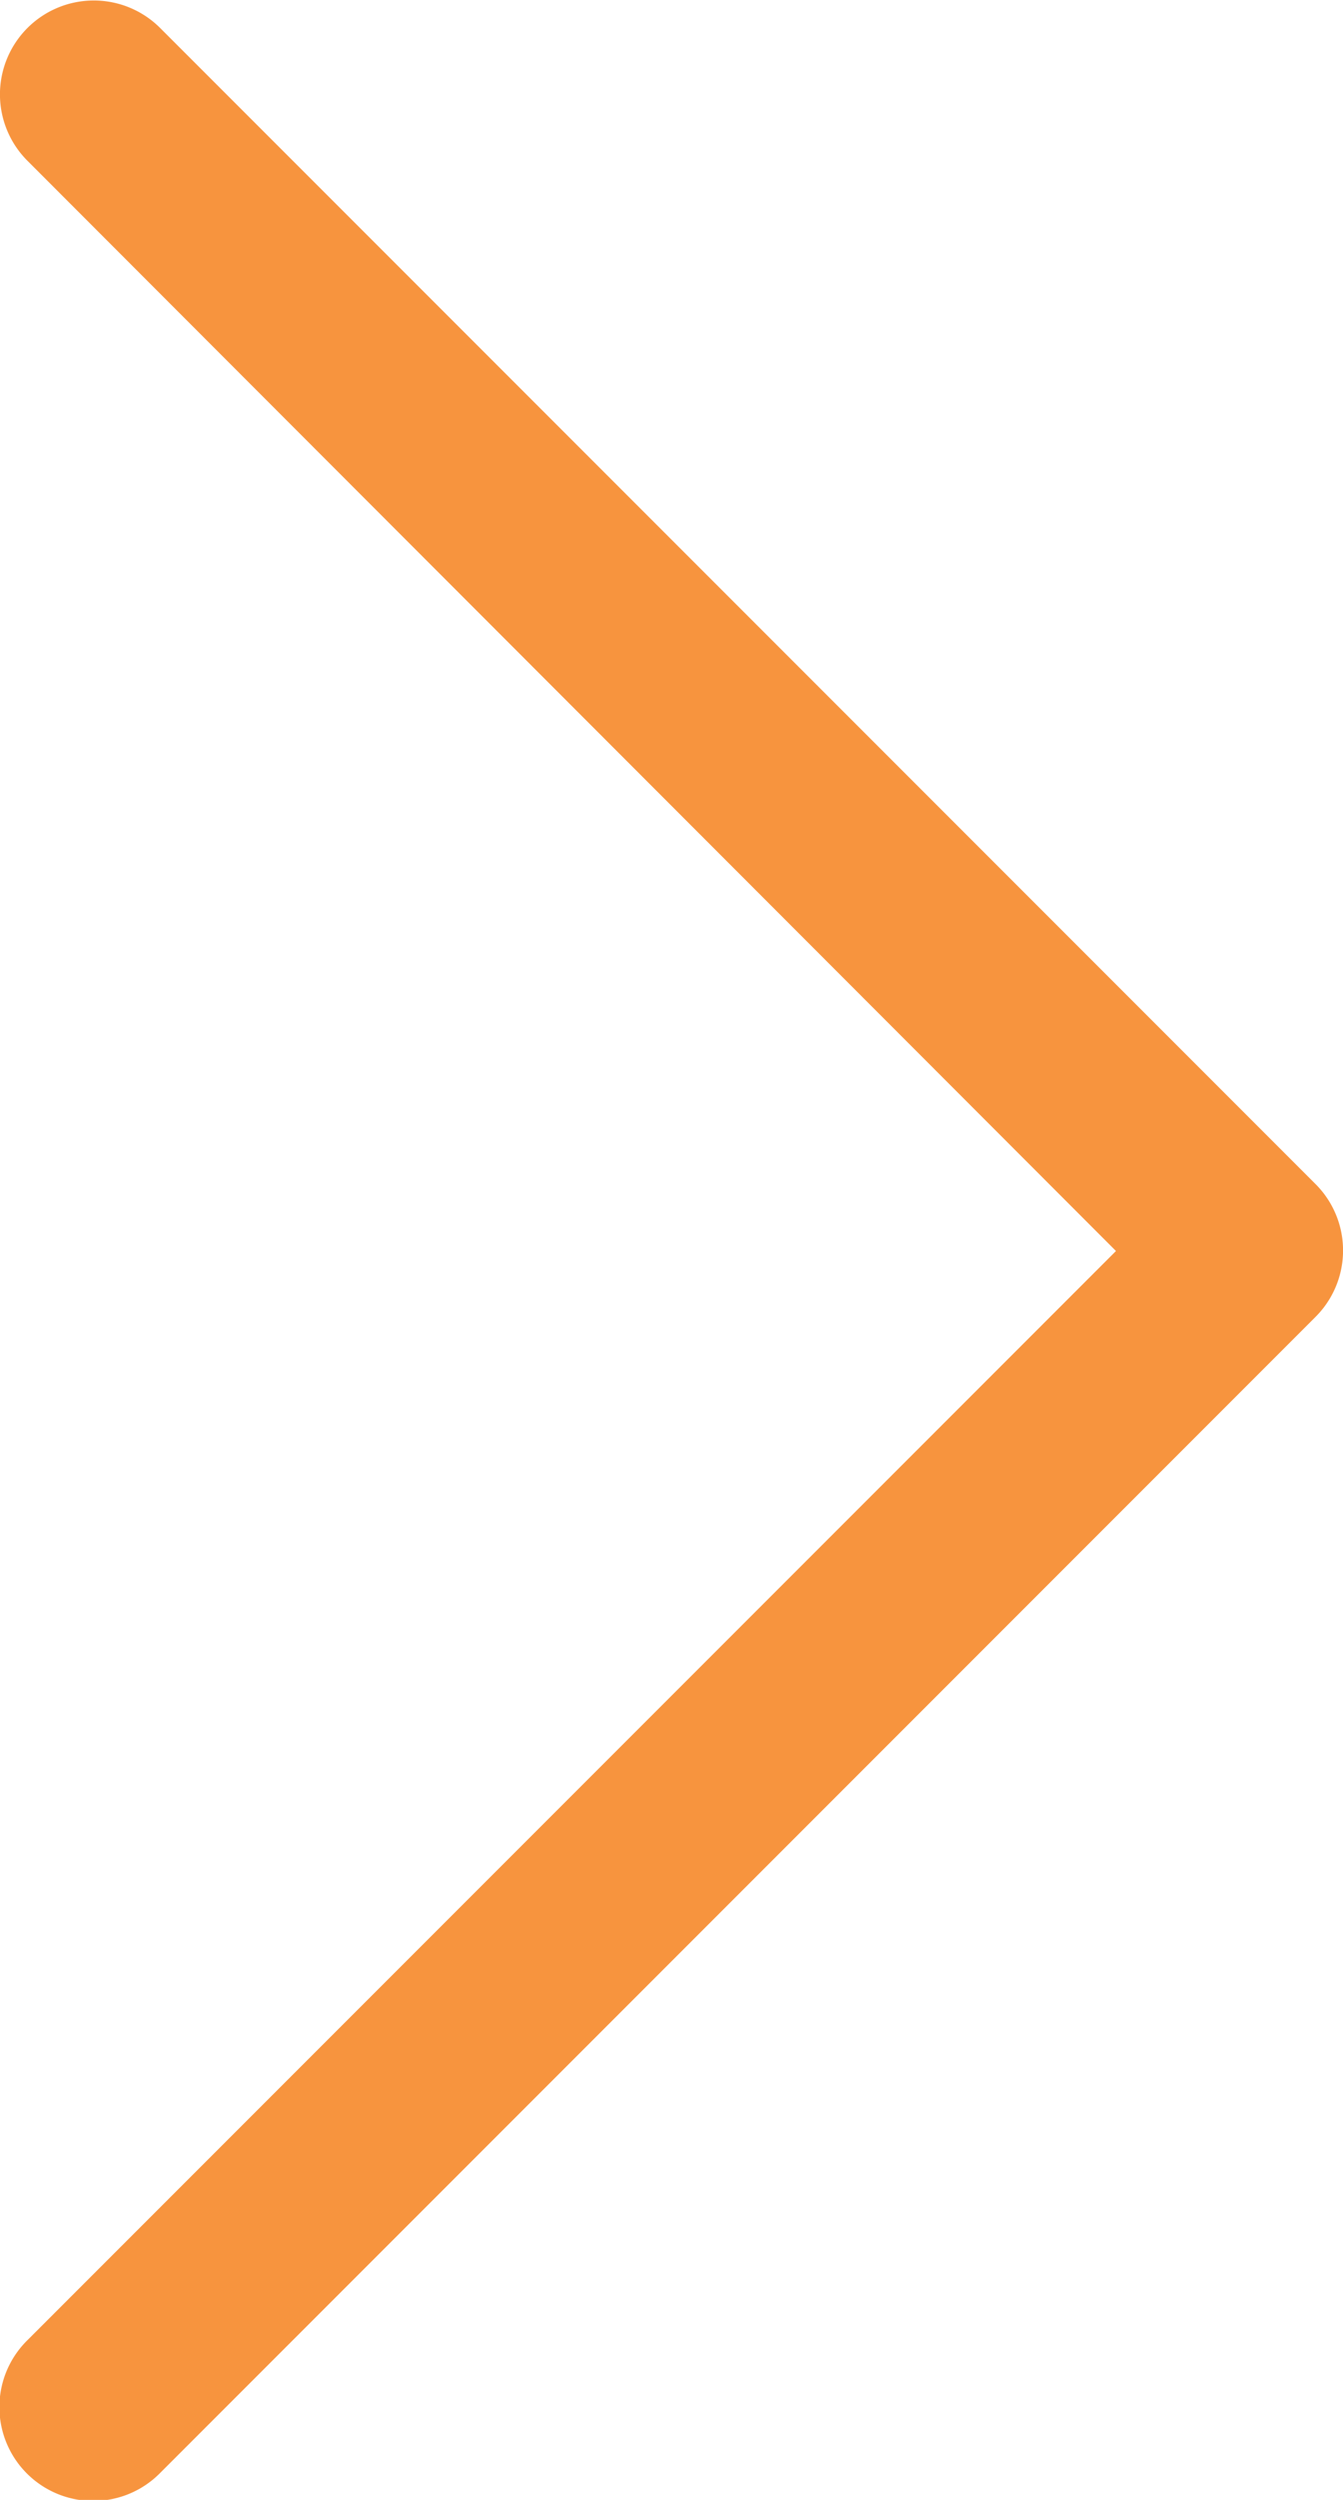 <svg id="Layer_1" data-name="Layer 1" xmlns="http://www.w3.org/2000/svg" viewBox="0 0 12.6 23.44"><defs><style>.cls-1{fill:#f7943e;}</style></defs><title>arrow_left_orange2</title><path class="cls-1" d="M1.72,24.51A0.88,0.88,0,0,1,1.1,23L11.31,12.79,1.1,2.57A0.88,0.88,0,0,1,2.34,1.32L13.18,12.16a0.88,0.88,0,0,1,0,1.25L2.34,24.25A0.88,0.88,0,0,1,1.72,24.51Z" transform="translate(-0.84 -1.06)"/></svg>